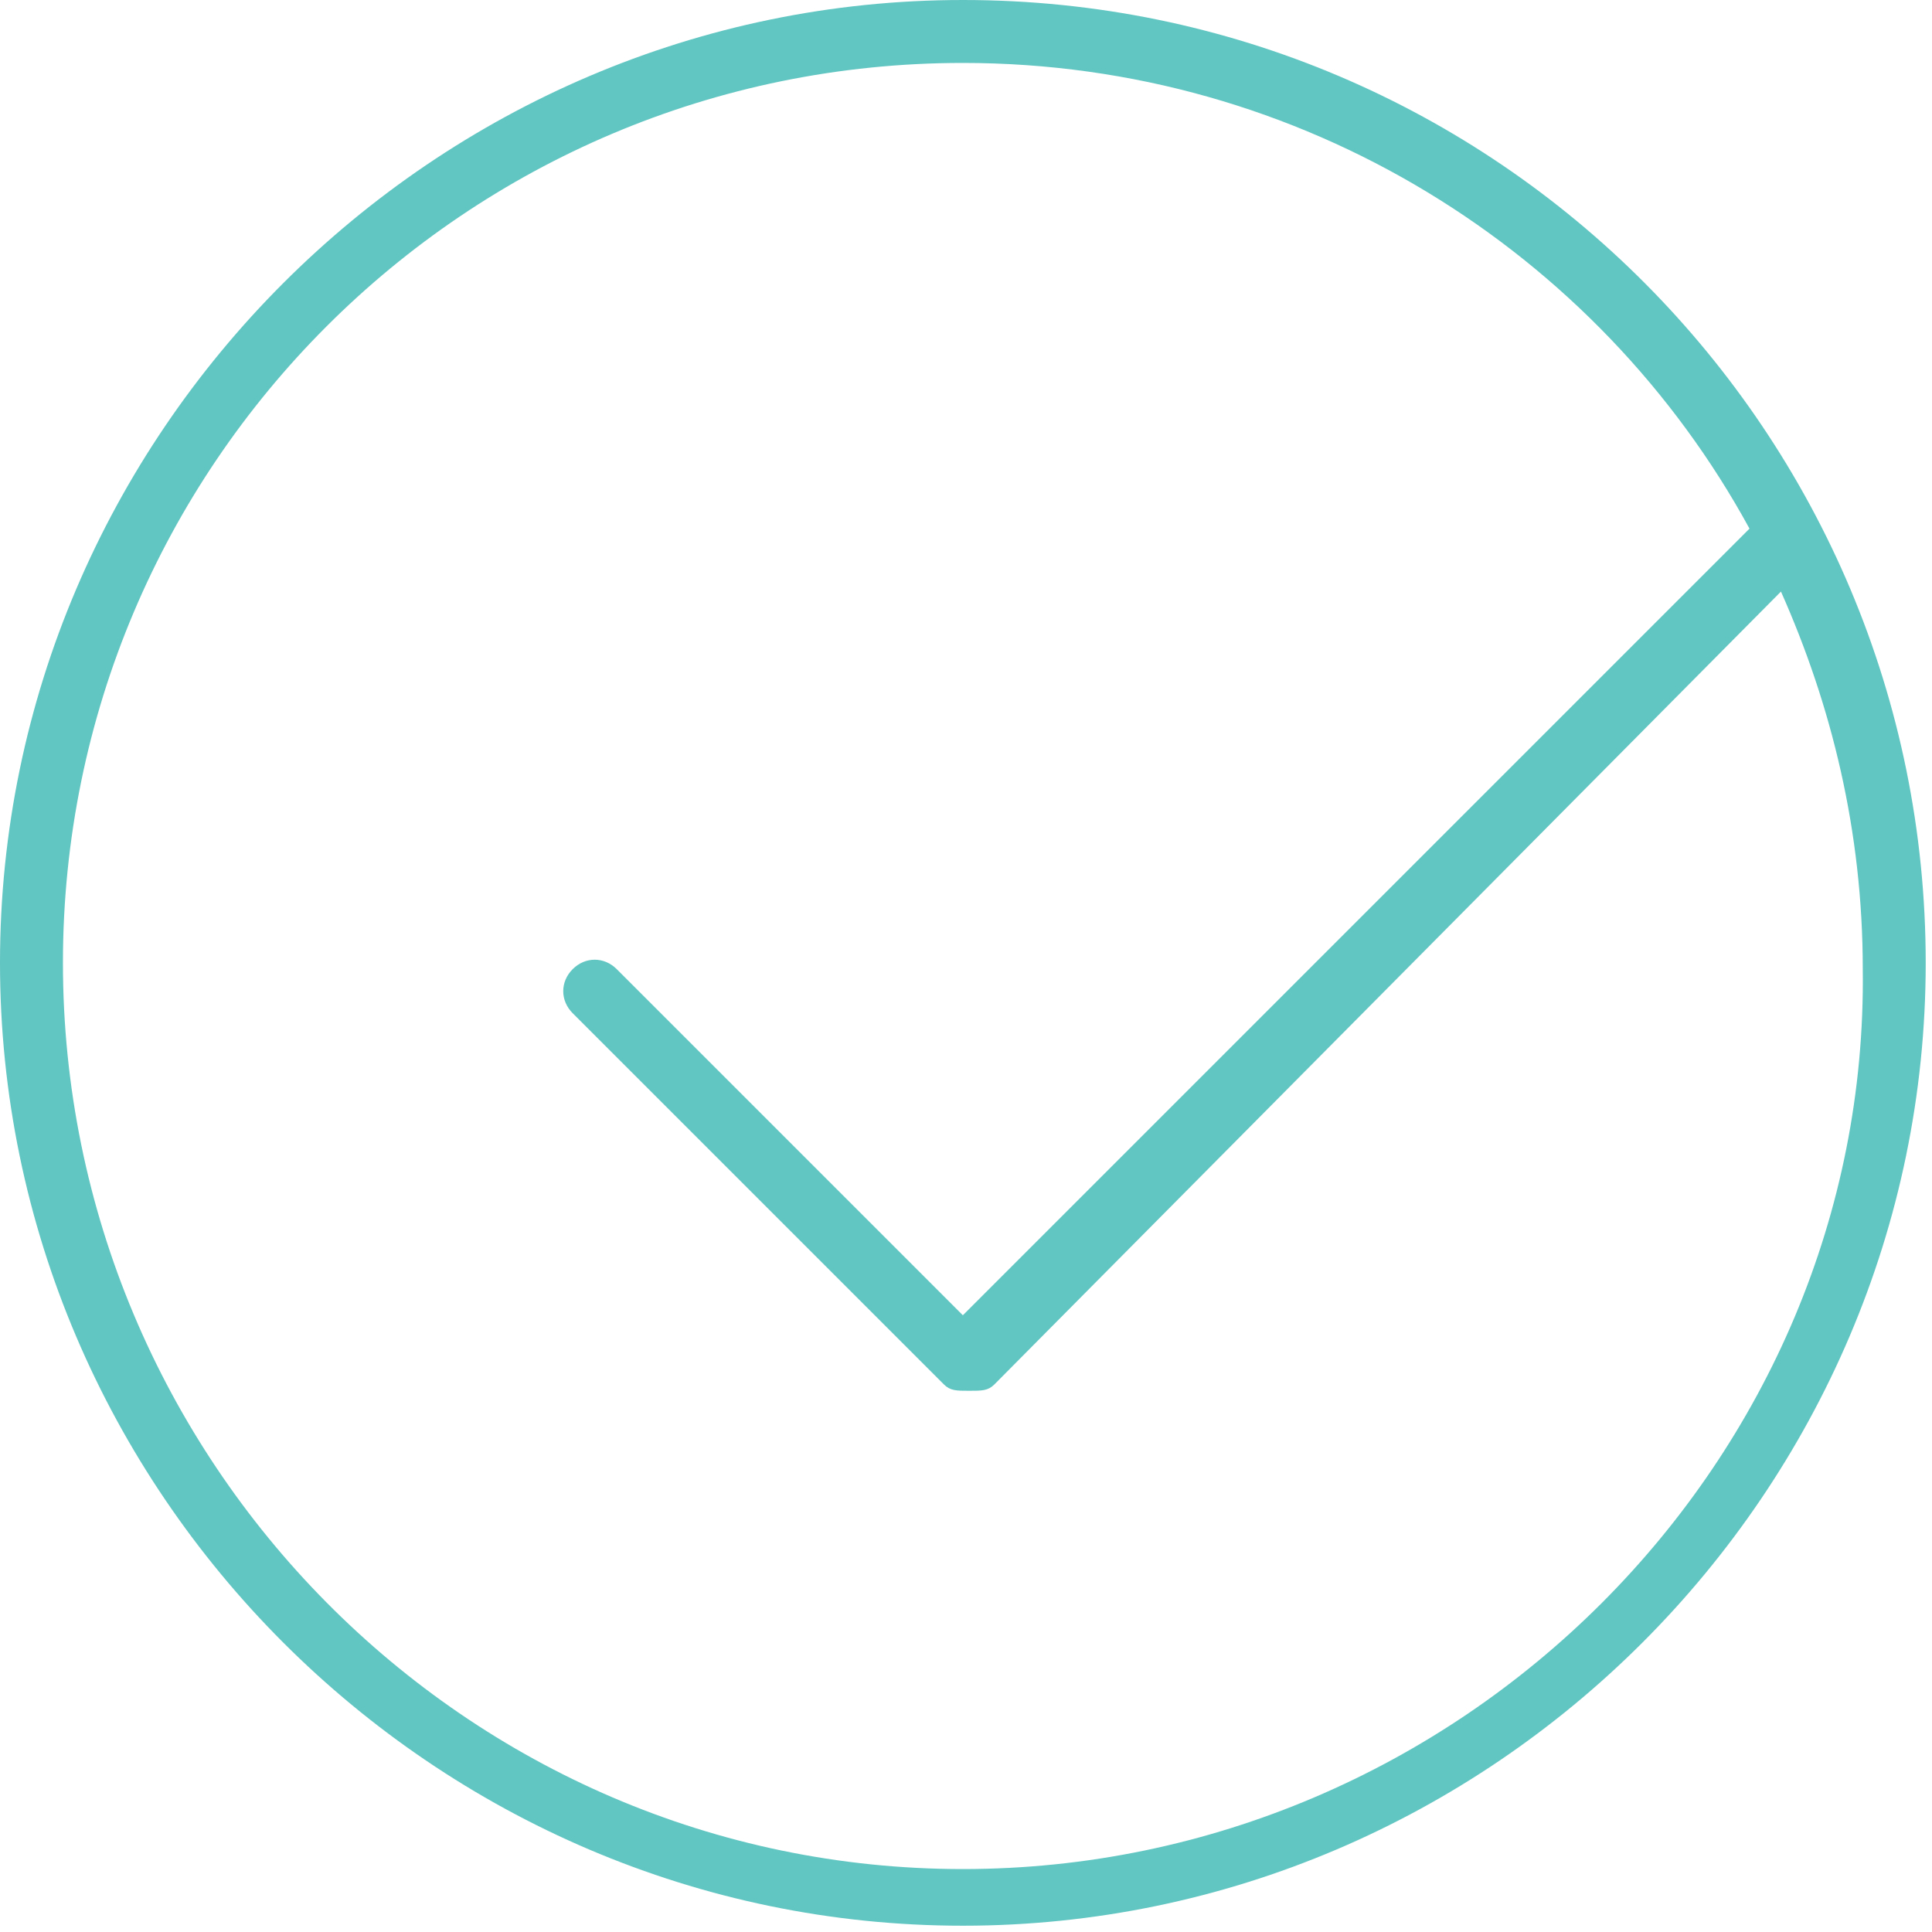<?xml version="1.0" encoding="utf-8"?>
<!-- Generator: Adobe Illustrator 18.0.0, SVG Export Plug-In . SVG Version: 6.00 Build 0)  -->
<!DOCTYPE svg PUBLIC "-//W3C//DTD SVG 1.1//EN" "http://www.w3.org/Graphics/SVG/1.1/DTD/svg11.dtd">
<svg version="1.1" id="Layer_1" xmlns="http://www.w3.org/2000/svg" xmlns:xlink="http://www.w3.org/1999/xlink" x="0px" y="0px"
	 viewBox="0 0 30.7 30.7" enable-background="new 0 0 30.7 30.7" xml:space="preserve">
<g>
	<path fill="none" d="M28.3,9.4L15.7,22c-0.1,0.1-0.2,0.1-0.4,0.1s-0.3,0-0.4-0.1l-5.9-5.9c-0.2-0.2-0.2-0.5,0-0.7s0.5-0.2,0.7,0
		l5.5,5.5L27.9,8.4C25.4,4,20.7,1,15.3,1C7.4,1,1,7.4,1,15.3c0,7.9,6.4,14.3,14.3,14.3s14.3-6.4,14.3-14.3
		C29.7,13.2,29.2,11.2,28.3,9.4z"/>
	<path fill="#61c5c1" d="M15.3,0C6.9,0,0,6.9,0,15.3s6.9,15.3,15.3,15.3s15.3-6.9,15.3-15.3S23.8,0,15.3,0z M15.3,29.7
		C7.4,29.7,1,23.2,1,15.3C1,7.4,7.4,1,15.3,1c5.4,0,10.1,3,12.5,7.4L15.3,20.9l-5.5-5.5c-0.2-0.2-0.5-0.2-0.7,0s-0.2,0.5,0,0.7
		L15,22c0.1,0.1,0.2,0.1,0.4,0.1s0.3,0,0.4-0.1L28.3,9.4c0.8,1.8,1.3,3.8,1.3,6C29.7,23.2,23.2,29.7,15.3,29.7z"/>
</g>
</svg>
